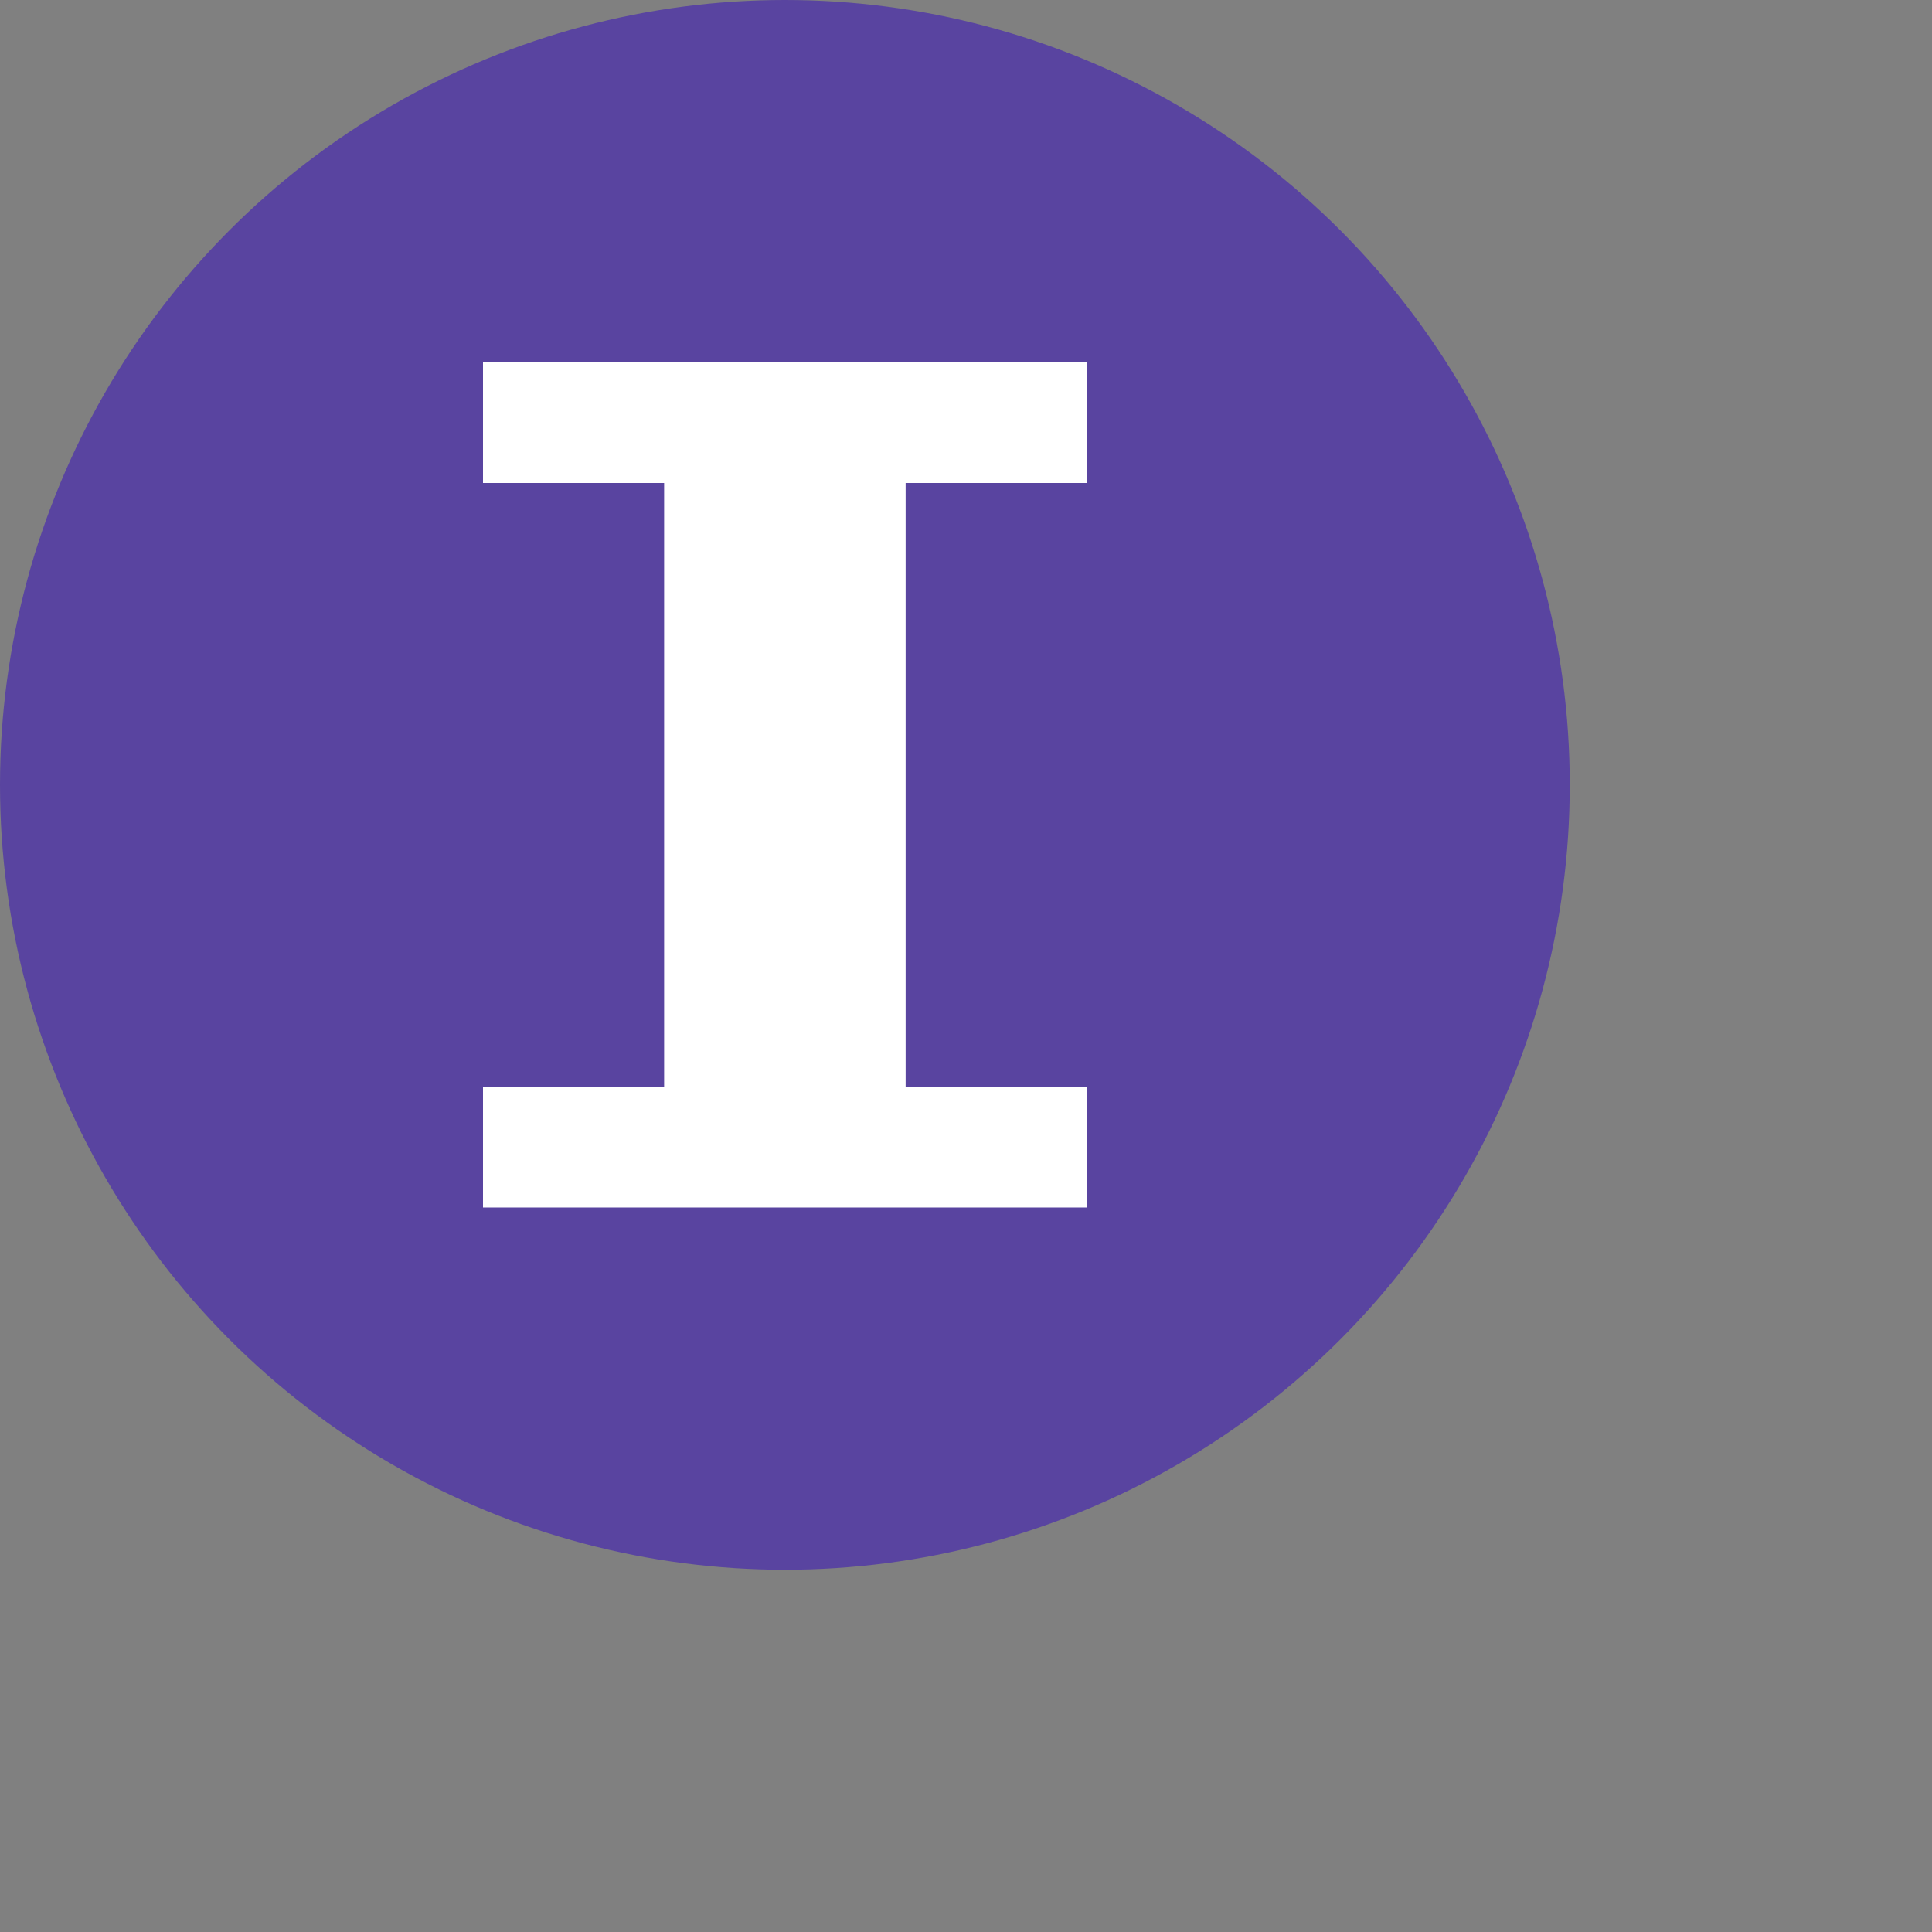 <svg xmlns="http://www.w3.org/2000/svg" width="16" height="16" viewBox="0 0 16 16">
  <rect x="0" y="0" width="16" height="16" fill="#808080" stroke="none"/>
  <g fill="none" fill-rule="evenodd">
    <rect width="16" height="16"/>
    <circle cx="6.5" cy="6.5" r="6.5" fill="#5944A0" fill-rule="nonzero"/>
    <polygon fill="#FFFFFF" fill-rule="nonzero" points="5.5 9 5.5 4 4 4 4 3 9 3 9 4 7.5 4 7.5 9 9 9 9 10 4 10 4 9"/>
  </g>
</svg>
